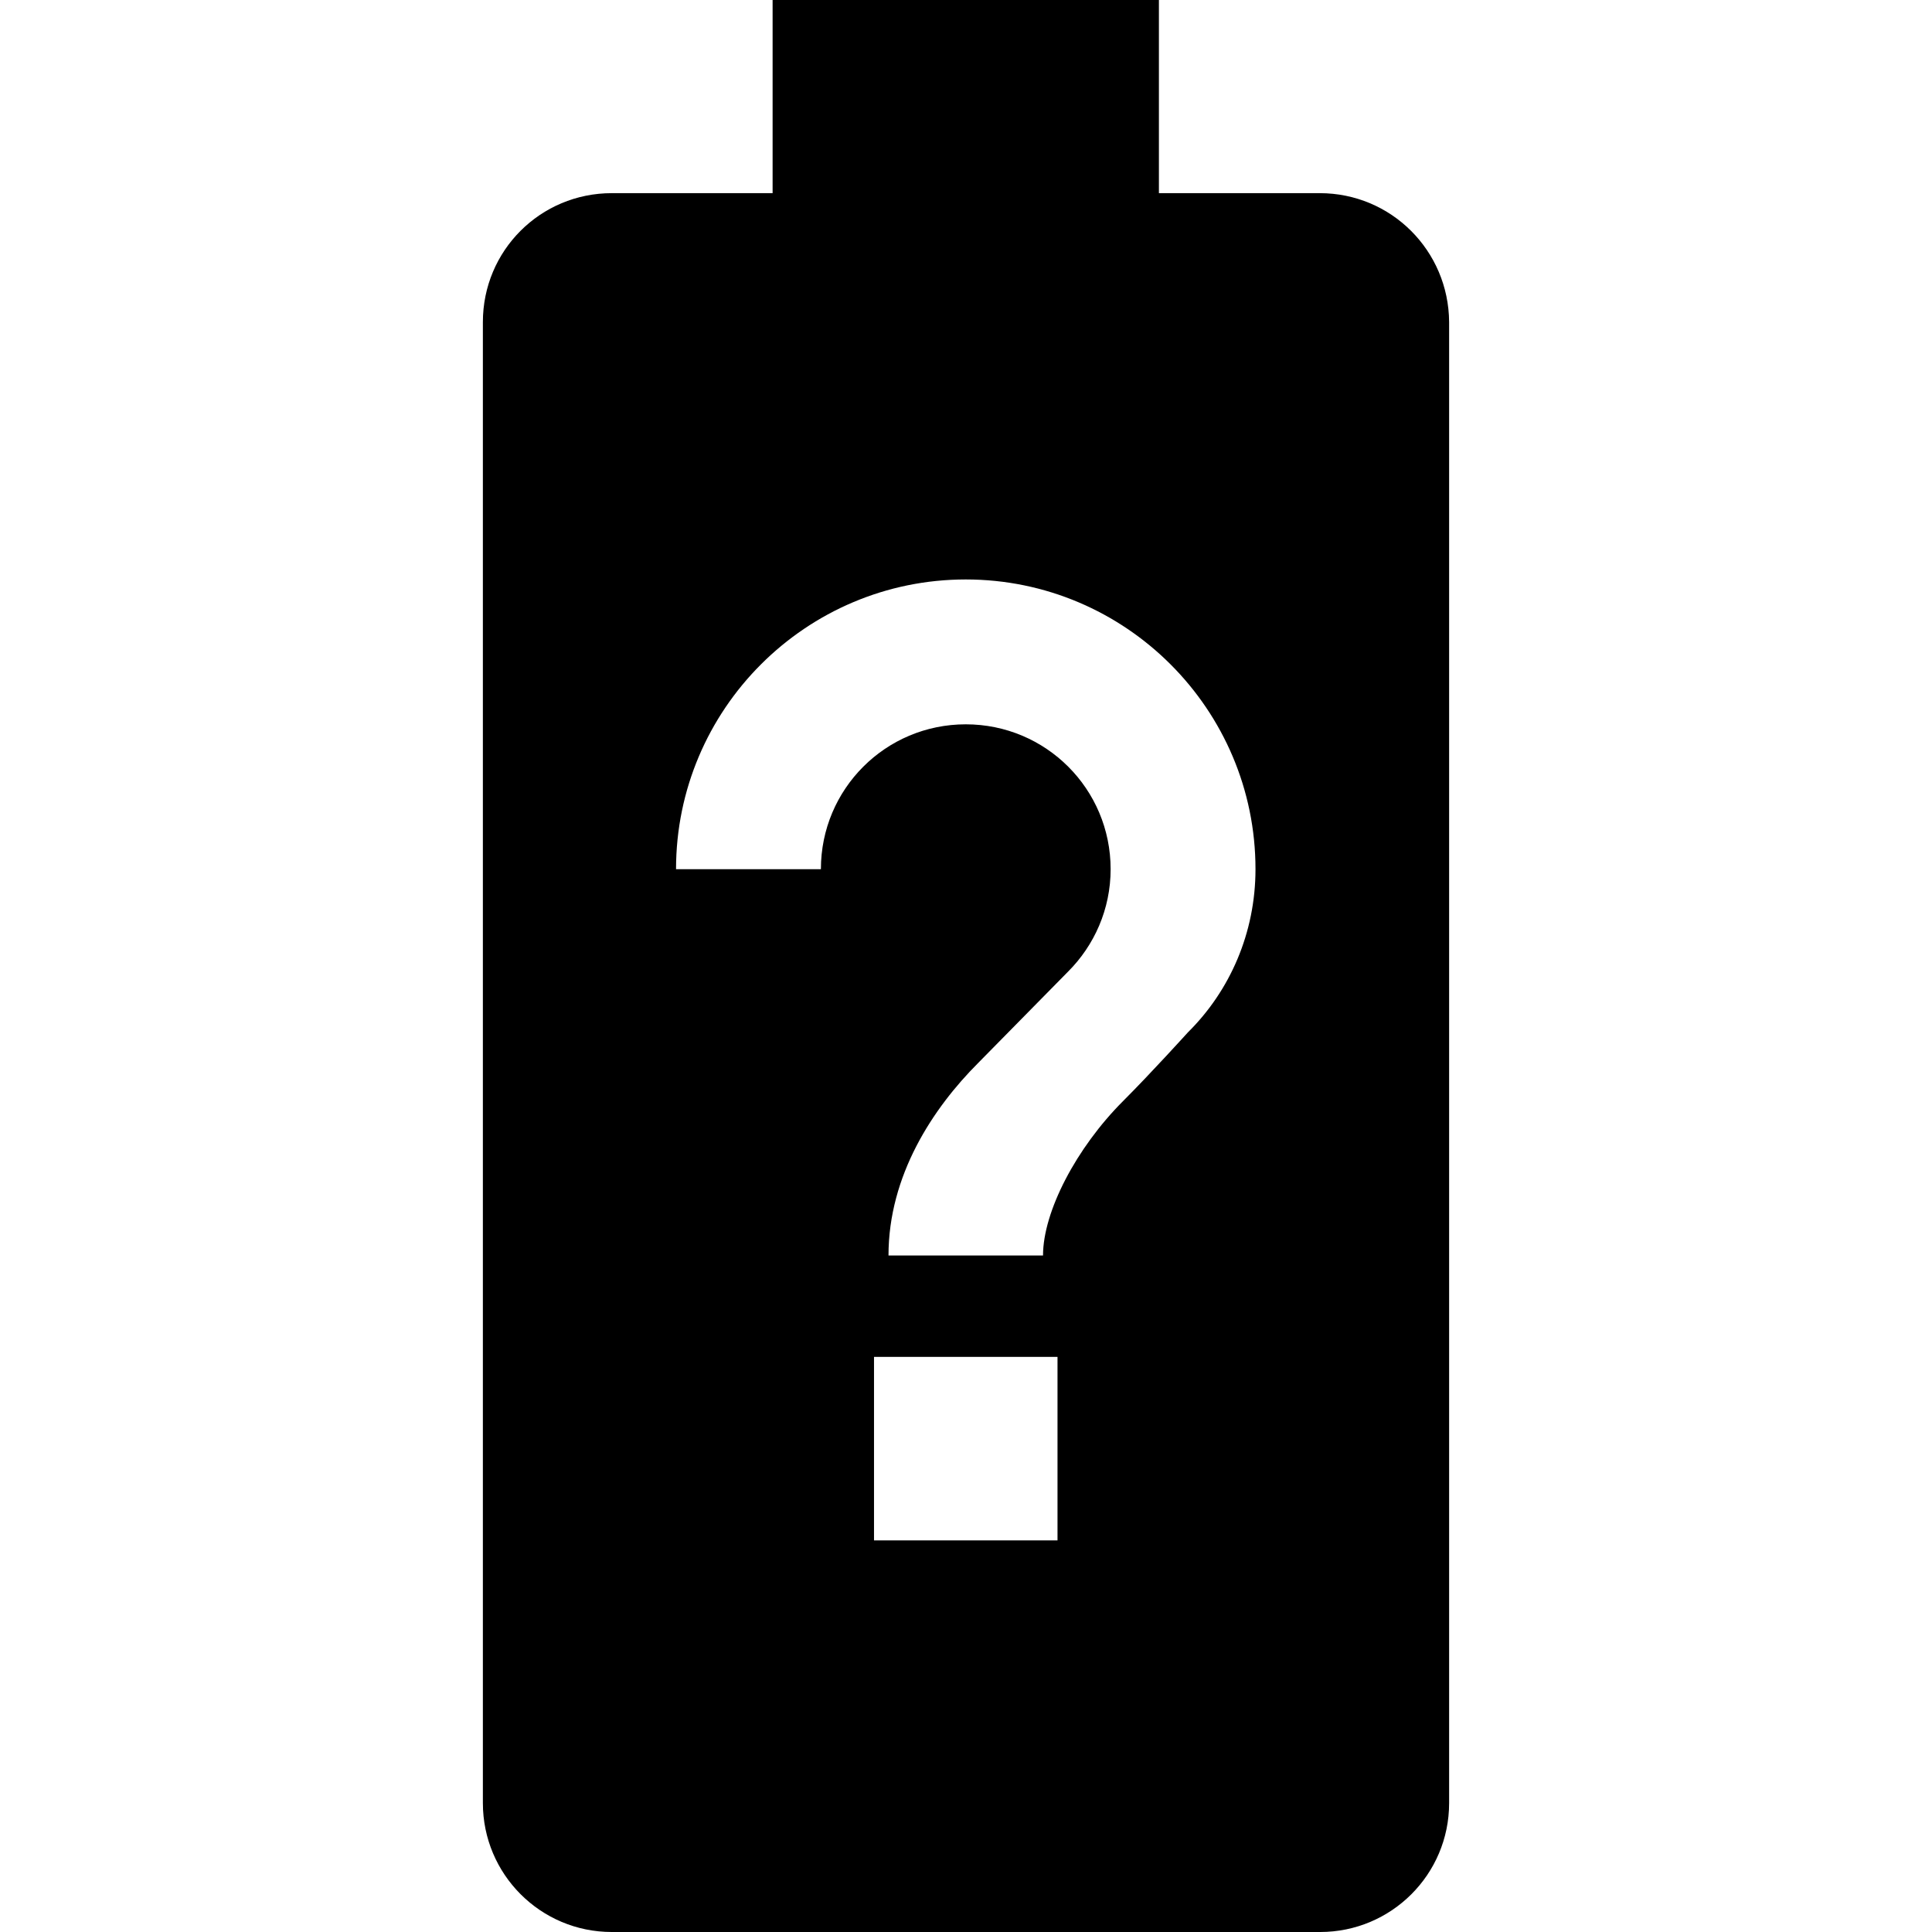 <?xml version="1.0" encoding="iso-8859-1"?>
<!-- Generator: Adobe Illustrator 19.0.0, SVG Export Plug-In . SVG Version: 6.00 Build 0)  -->
<svg xmlns="http://www.w3.org/2000/svg" xmlns:xlink="http://www.w3.org/1999/xlink" version="1.1" id="Capa_1" x="0px" y="0px" viewBox="0 0 426.773 426.773" style="enable-background:new 0 0 426.773 426.773;" xml:space="preserve">
<path d="M291.52,42.667H256V0h-85.333v42.667h-35.52c-15.787,0-28.48,12.693-28.48,28.48v327.147c0,15.68,12.693,28.48,28.48,28.48  h156.48c15.68,0,28.48-12.693,28.48-28.48V71.147C320,55.36,307.307,42.667,291.52,42.667z M233.6,340.267h-40.533v-40.533H233.6  V340.267z M262.4,228.053c0,0-8.107,8.96-14.293,15.147c-10.347,10.347-17.707,24.427-17.707,34.133h-34.133  c0-17.707,9.813-32.533,19.84-42.56l19.84-20.16c5.76-5.76,9.387-13.76,9.387-22.613c0-17.707-14.293-32-32-32s-32,14.293-32,32h-32  c0-35.307,28.693-64,64-64s64,28.693,64,64C277.333,206.08,271.68,218.88,262.4,228.053L262.4,228.053z"/>
<g>
</g>
<g>
</g>
<g>
</g>
<g>
</g>
<g>
</g>
<g>
</g>
<g>
</g>
<g>
</g>
<g>
</g>
<g>
</g>
<g>
</g>
<g>
</g>
<g>
</g>
<g>
</g>
<g>
</g>
</svg>
